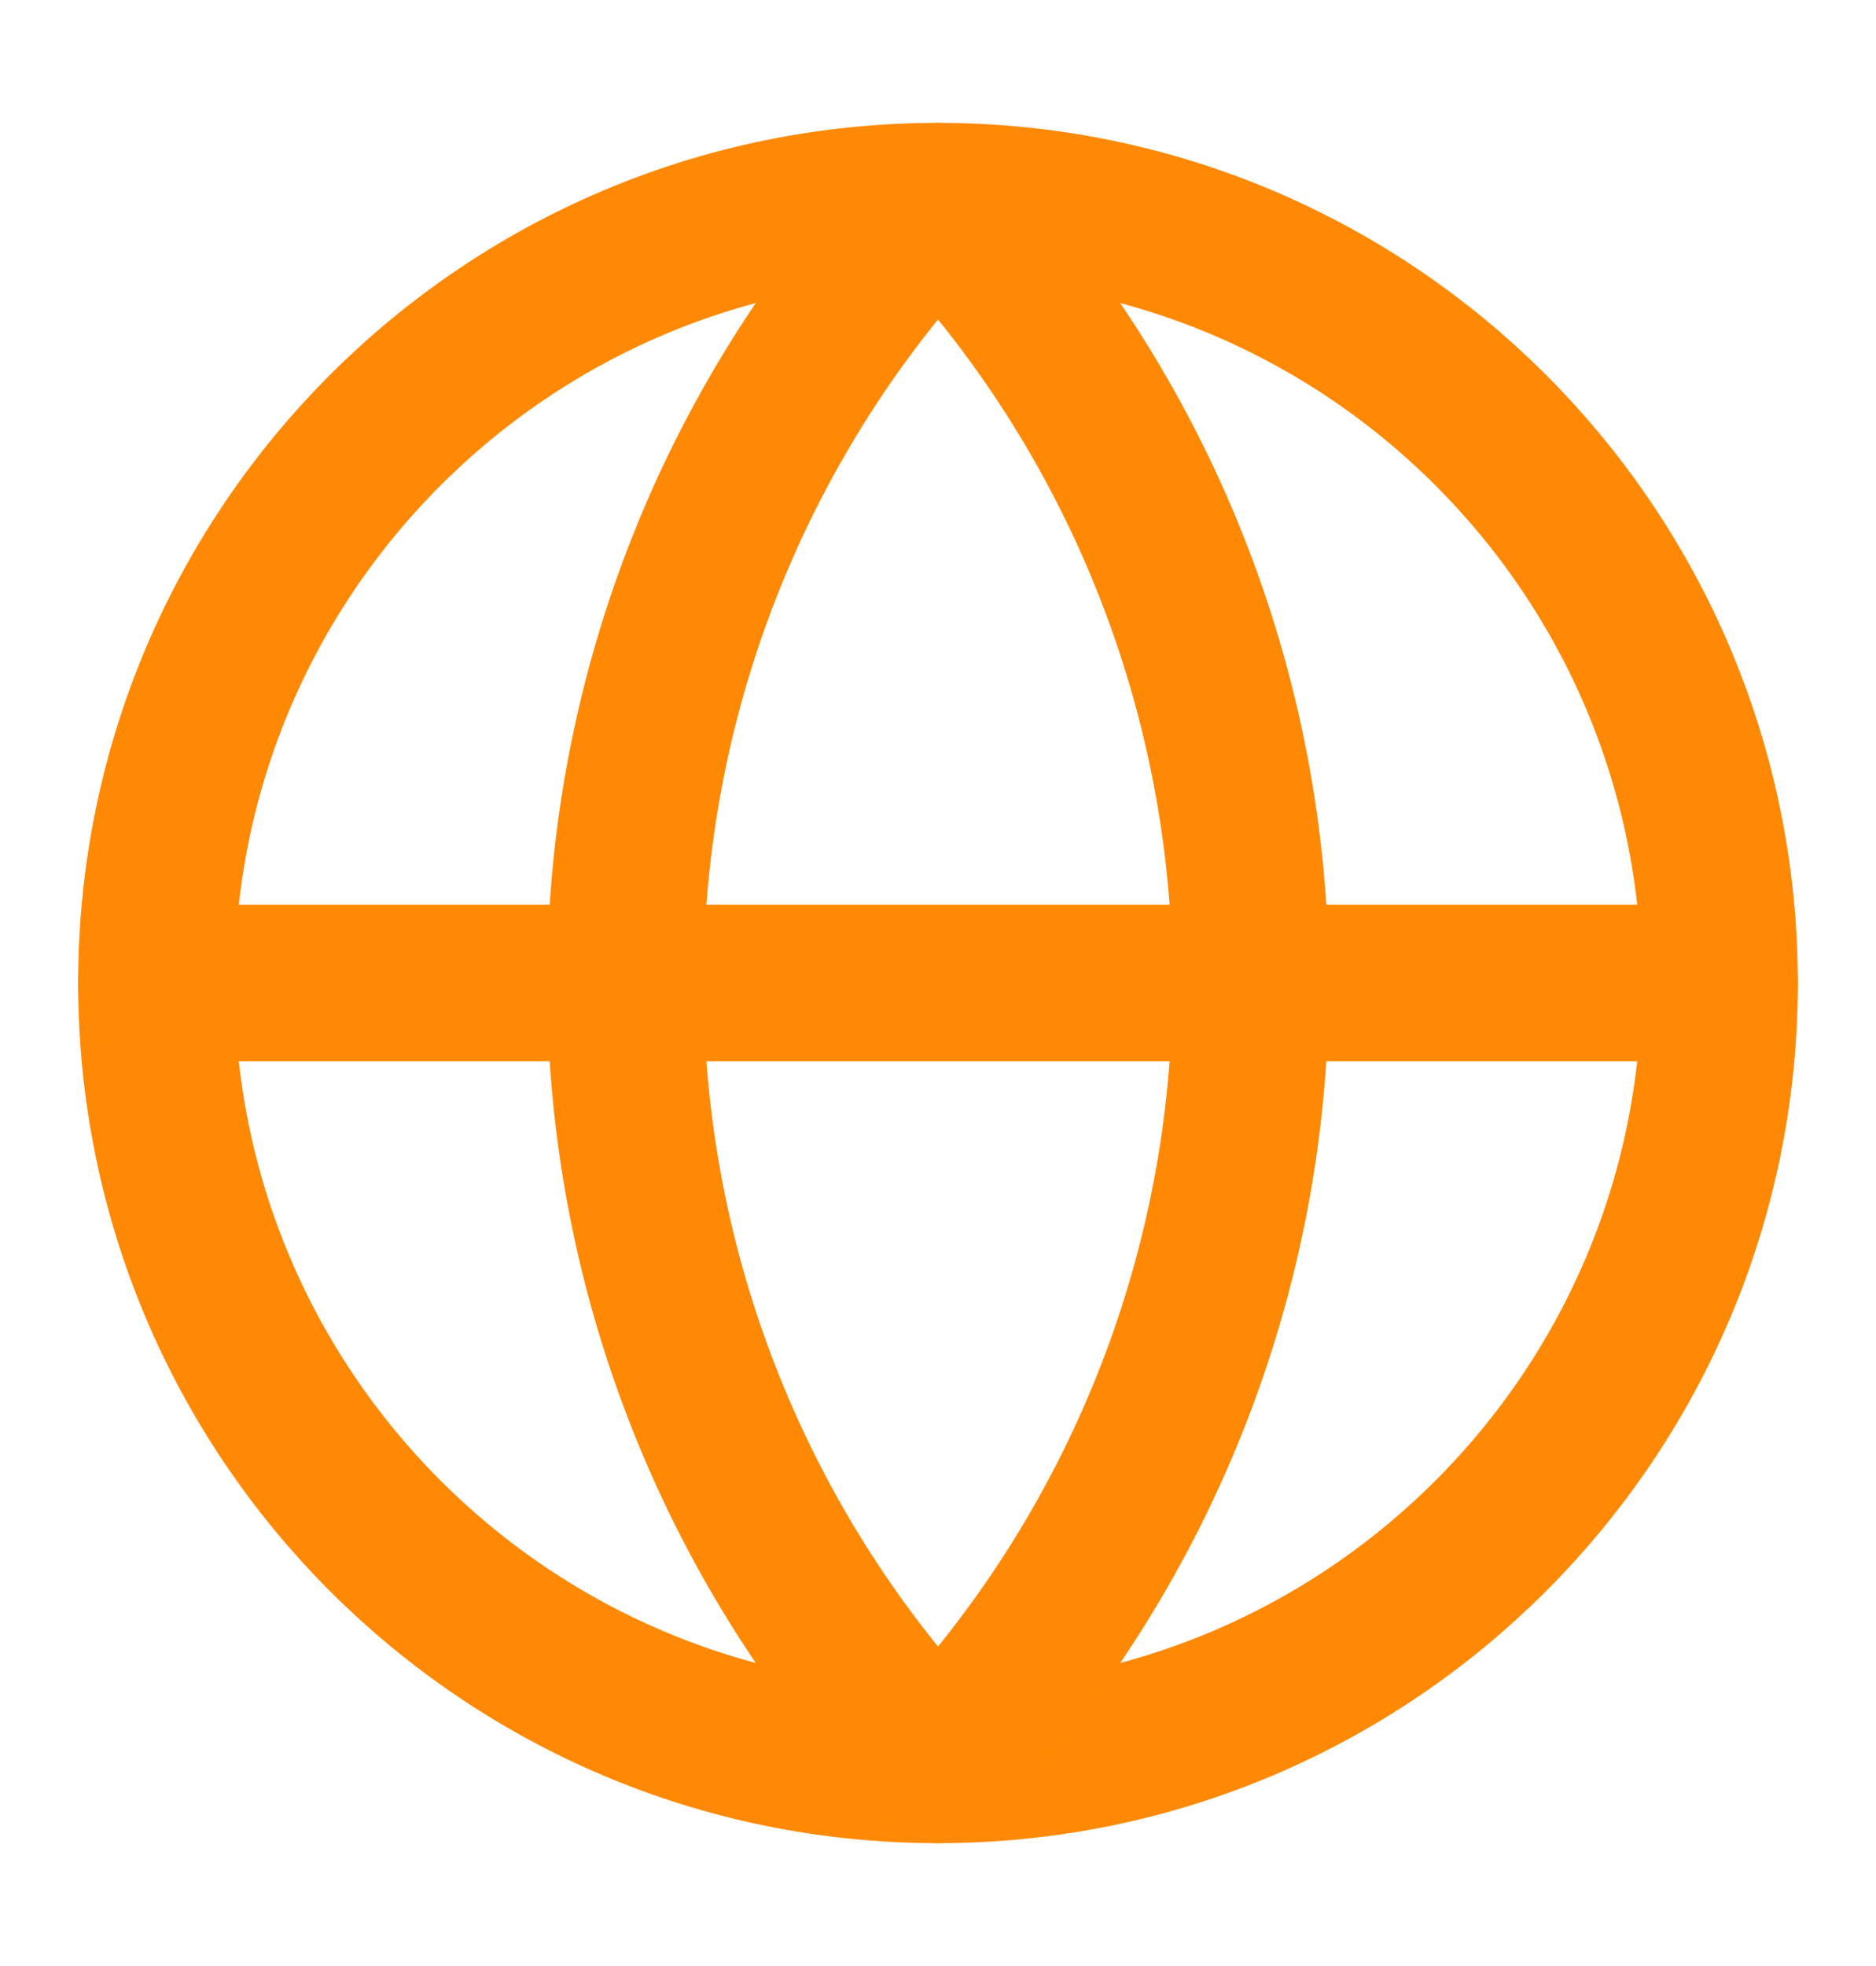 <svg width="21" height="22" viewBox="0 0 21 22" fill="none" xmlns="http://www.w3.org/2000/svg">
<path d="M10.5 19.75C15.332 19.75 19.25 15.832 19.25 11C19.25 6.168 15.332 2.25 10.5 2.25C5.668 2.25 1.75 6.168 1.75 11C1.75 15.832 5.668 19.75 10.5 19.75Z" stroke="#FF8904" stroke-width="1.75" stroke-linecap="round" stroke-linejoin="round"/>
<path d="M10.5 2.25C8.253 4.609 7 7.742 7 11C7 14.258 8.253 17.391 10.5 19.75C12.747 17.391 14 14.258 14 11C14 7.742 12.747 4.609 10.5 2.25Z" stroke="#FF8904" stroke-width="1.75" stroke-linecap="round" stroke-linejoin="round"/>
<path d="M1.75 11H19.25" stroke="#FF8904" stroke-width="1.75" stroke-linecap="round" stroke-linejoin="round"/>
</svg>
